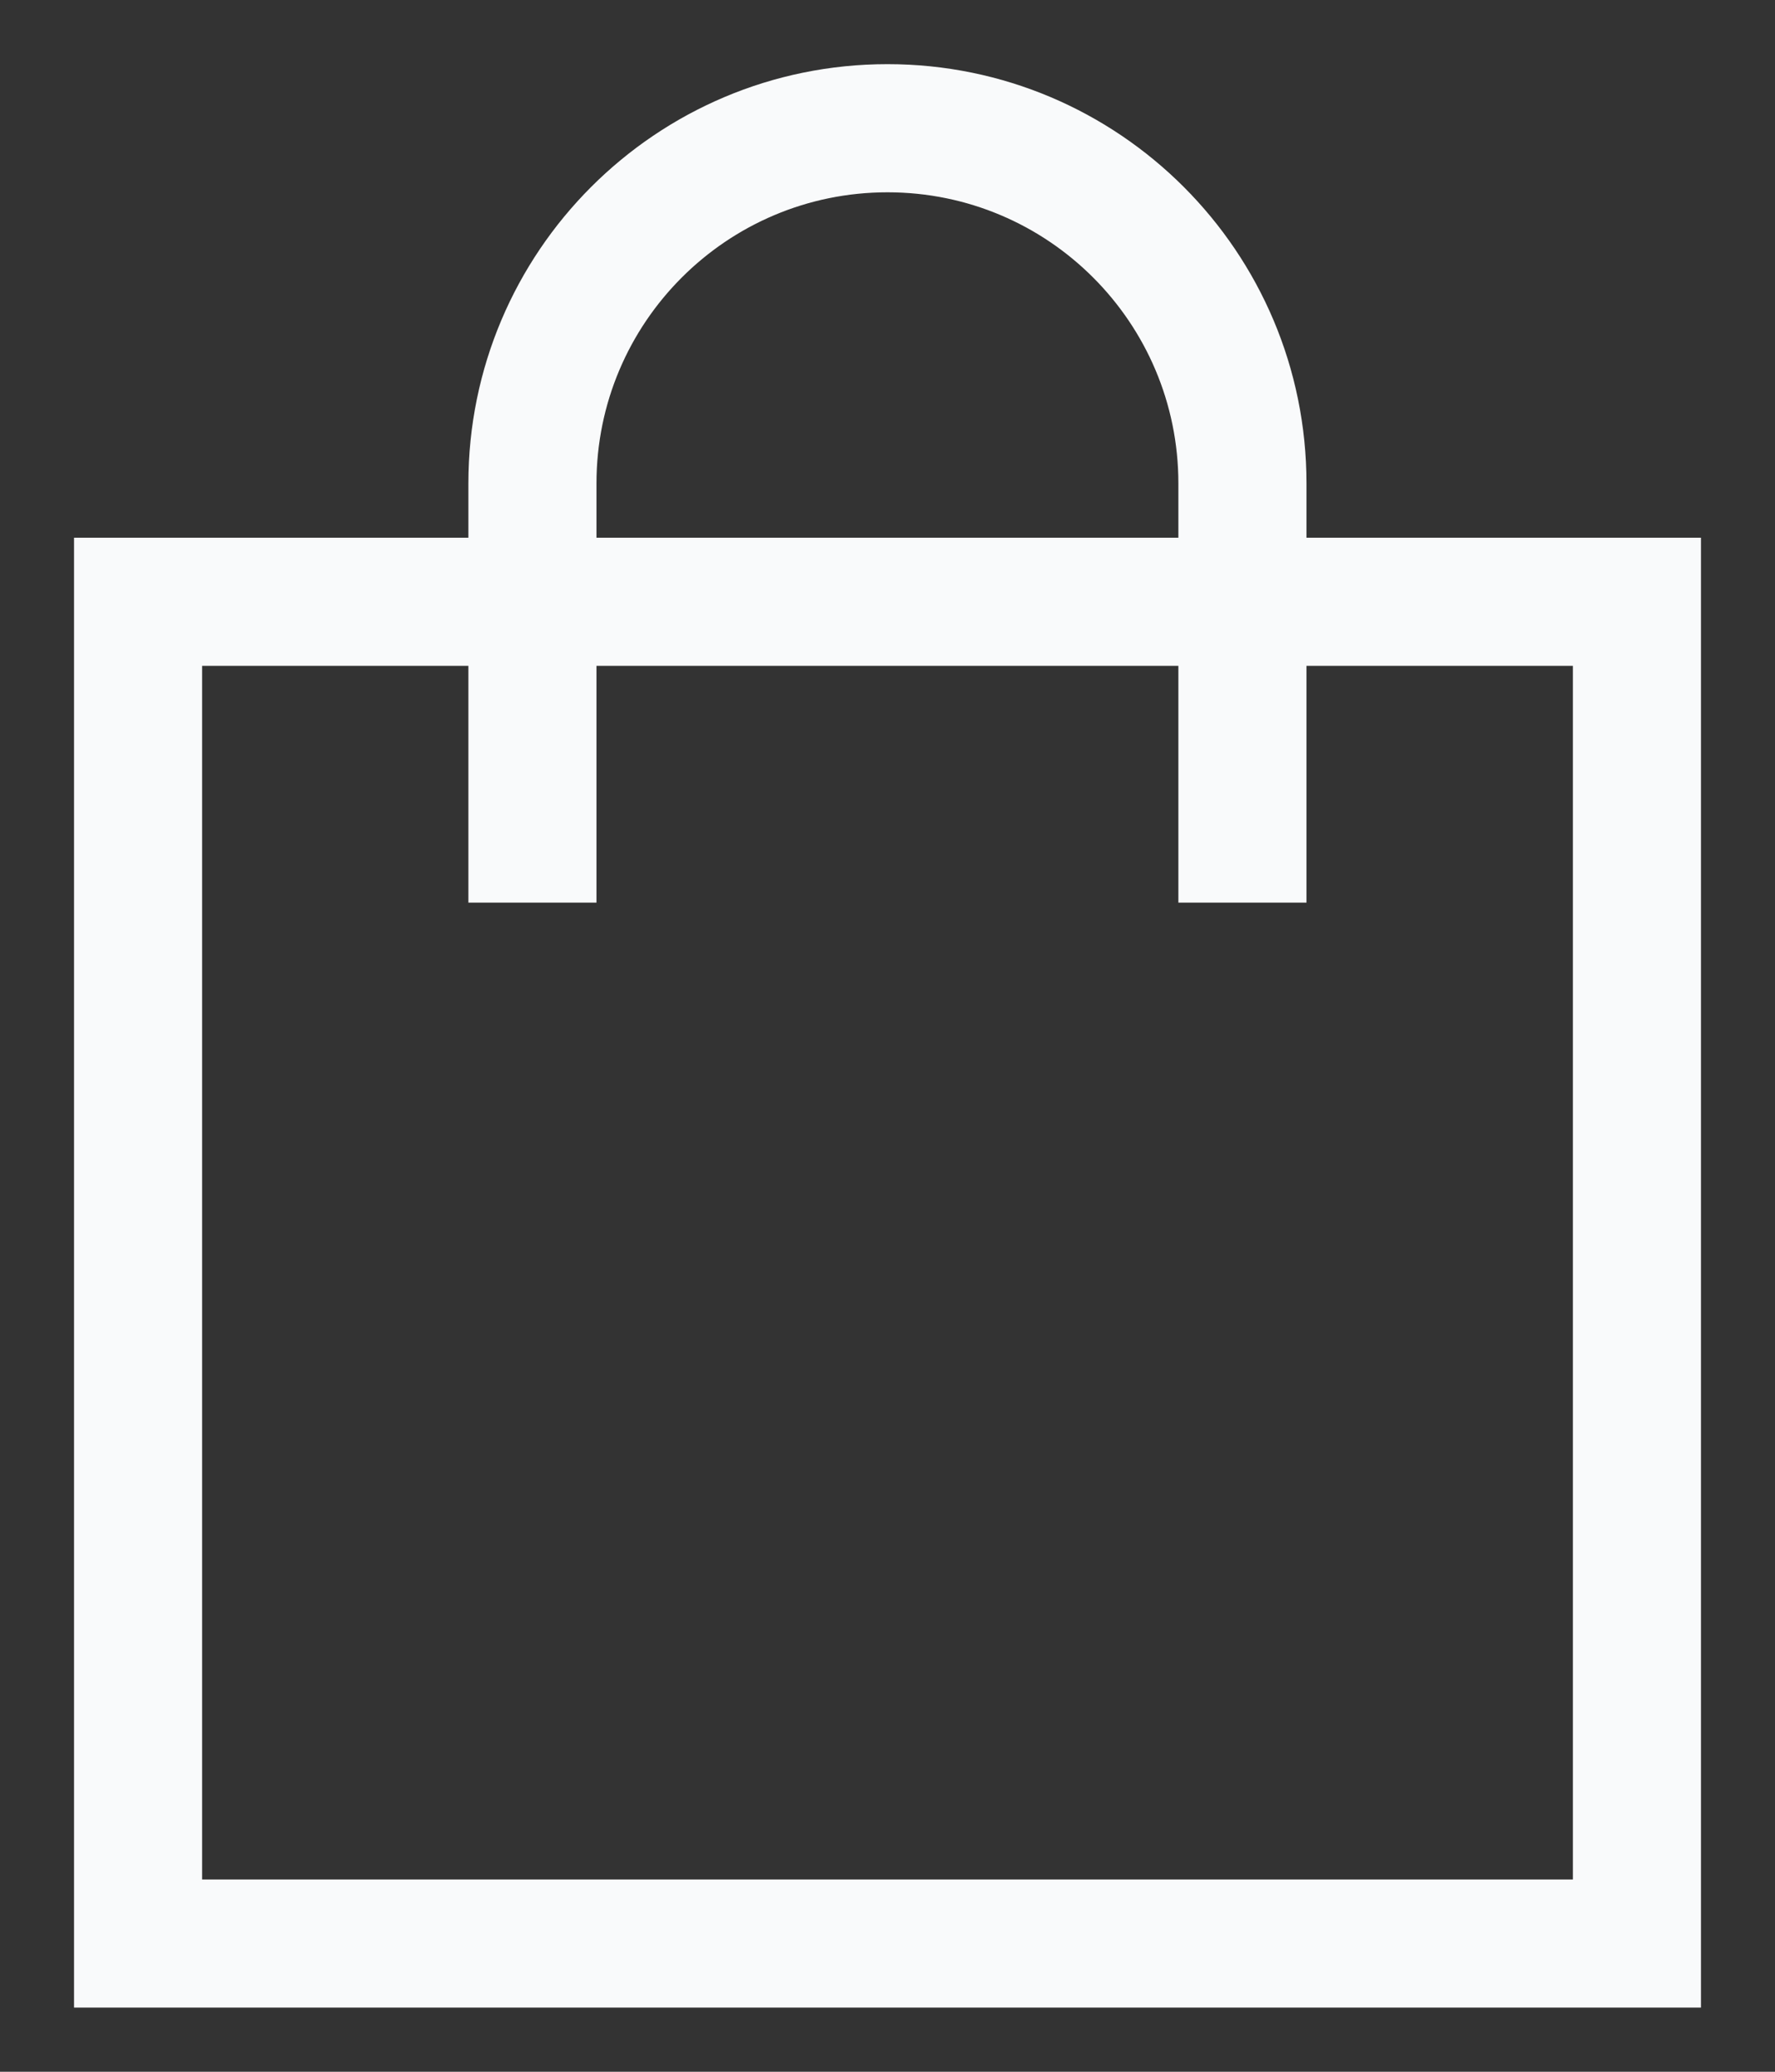 <svg width="12" height="14" viewBox="0 0 12 14" fill="none" xmlns="http://www.w3.org/2000/svg">
<rect x="0" y="0" width="12" height="14" fill="#333333" stroke="none"/>
<path fill-rule="evenodd" clip-rule="evenodd" d="M3.866 3.267C3.866 2.088 4.822 1.133 6 1.133C7.178 1.133 8.133 2.088 8.133 3.267V3.8H3.866V3.267ZM8.666 3.8H11.333V13.4H0.667V3.8H3.333V3.267C3.333 1.794 4.527 0.6 6 0.6C7.473 0.6 8.666 1.794 8.666 3.267V3.8ZM8.133 4.333V5.933H8.666V4.333H10.8V12.867H1.2V4.333H3.333V5.933H3.866V4.333H8.133Z" fill="#F9FAFB" stroke="#F9FAFB" stroke-width="0.333"/>
</svg>
